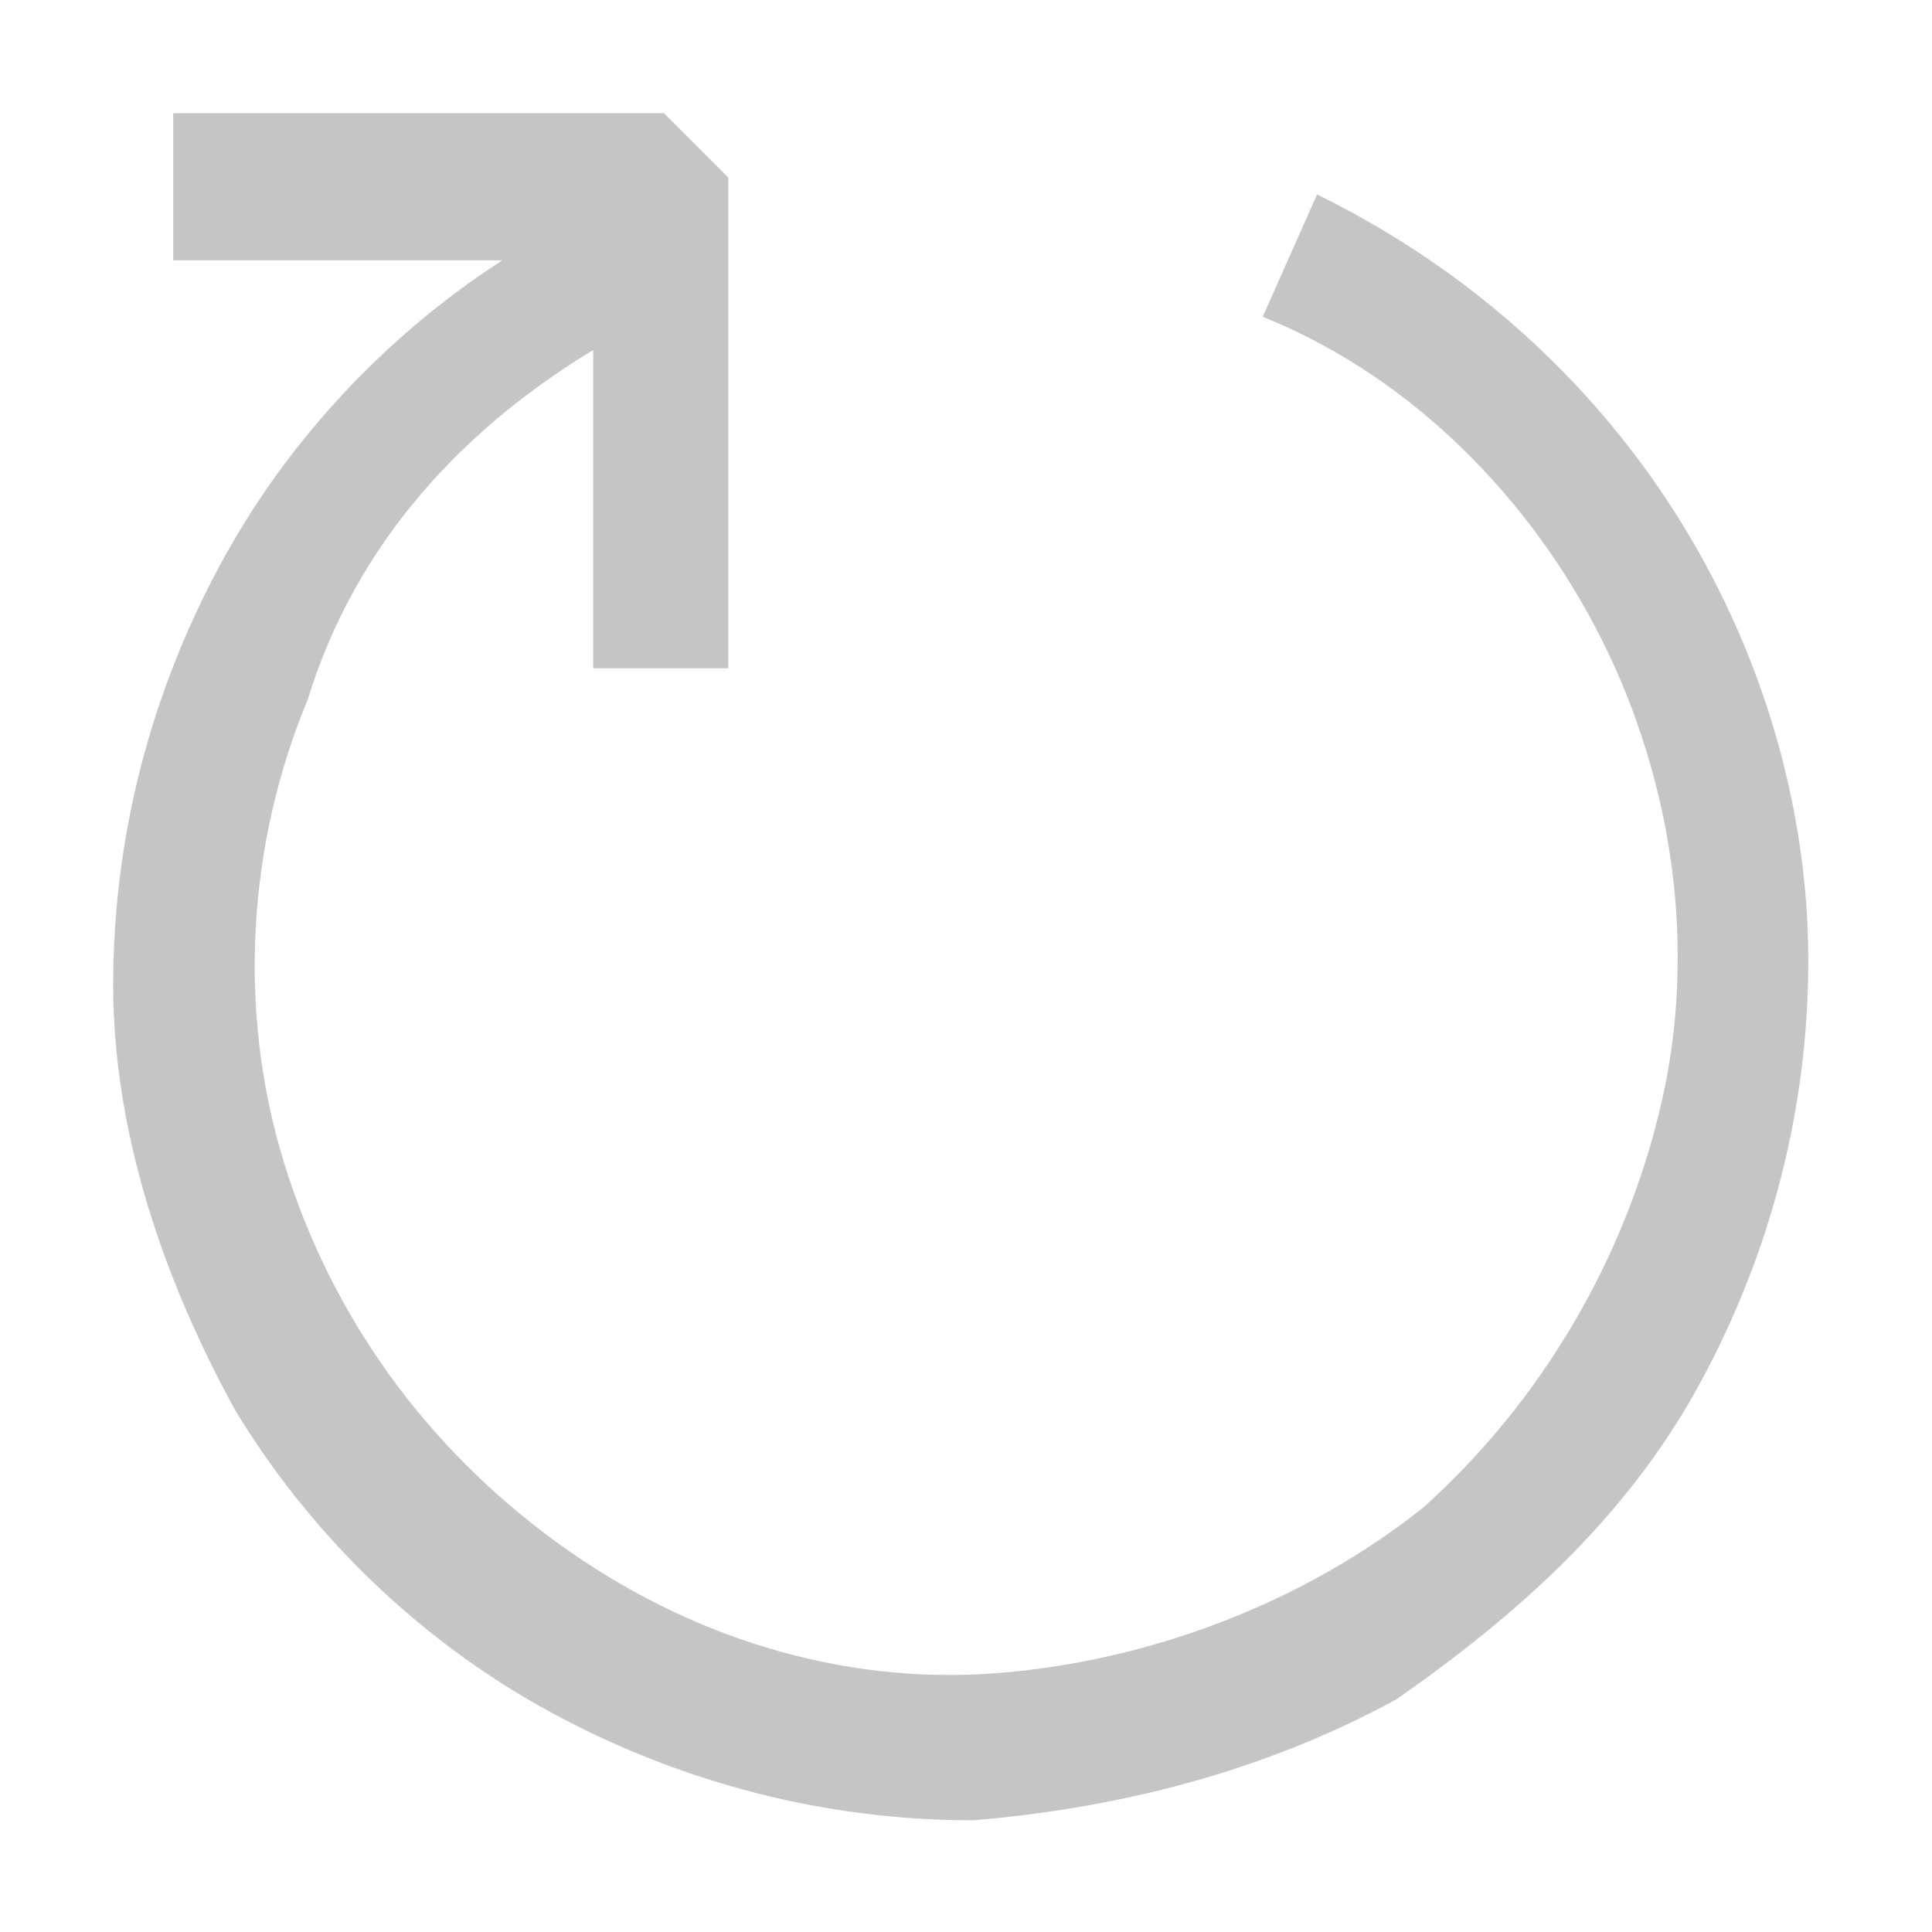 <svg width="32" height="32" viewBox="0 0 32 32" fill="none" xmlns="http://www.w3.org/2000/svg">
<path d="M29.826 15.913C29.826 18.298 29.23 20.683 28.037 22.87C26.845 25.056 25.056 26.646 23.068 28.037C20.882 29.23 18.497 29.826 16.112 30.025C13.727 30.025 11.342 29.429 9.155 28.236C6.969 27.044 5.18 25.255 3.988 23.267C2.795 21.081 2 18.696 2 16.311C2 13.925 2.596 11.54 3.789 9.354C4.981 7.168 6.77 5.379 8.758 4.186H2.994V2H10.944L11.938 2.994V10.944H9.95V5.578C7.565 6.969 5.776 8.957 4.981 11.54C3.988 13.925 3.789 16.708 4.584 19.292C5.379 21.876 6.969 24.062 9.155 25.652C11.342 27.242 13.925 28.037 16.509 27.838C19.093 27.64 21.677 26.646 23.665 25.056C25.652 23.267 27.044 20.882 27.64 18.298C28.236 15.714 27.838 12.932 26.646 10.547C25.453 8.161 23.466 6.174 21.081 5.18L21.876 3.391C24.261 4.584 26.248 6.373 27.64 8.559C29.031 10.745 29.826 13.329 29.826 15.913Z" fill="#C5C5C5" stroke="#C5C5C5" stroke-width="0.25"/>
</svg>
